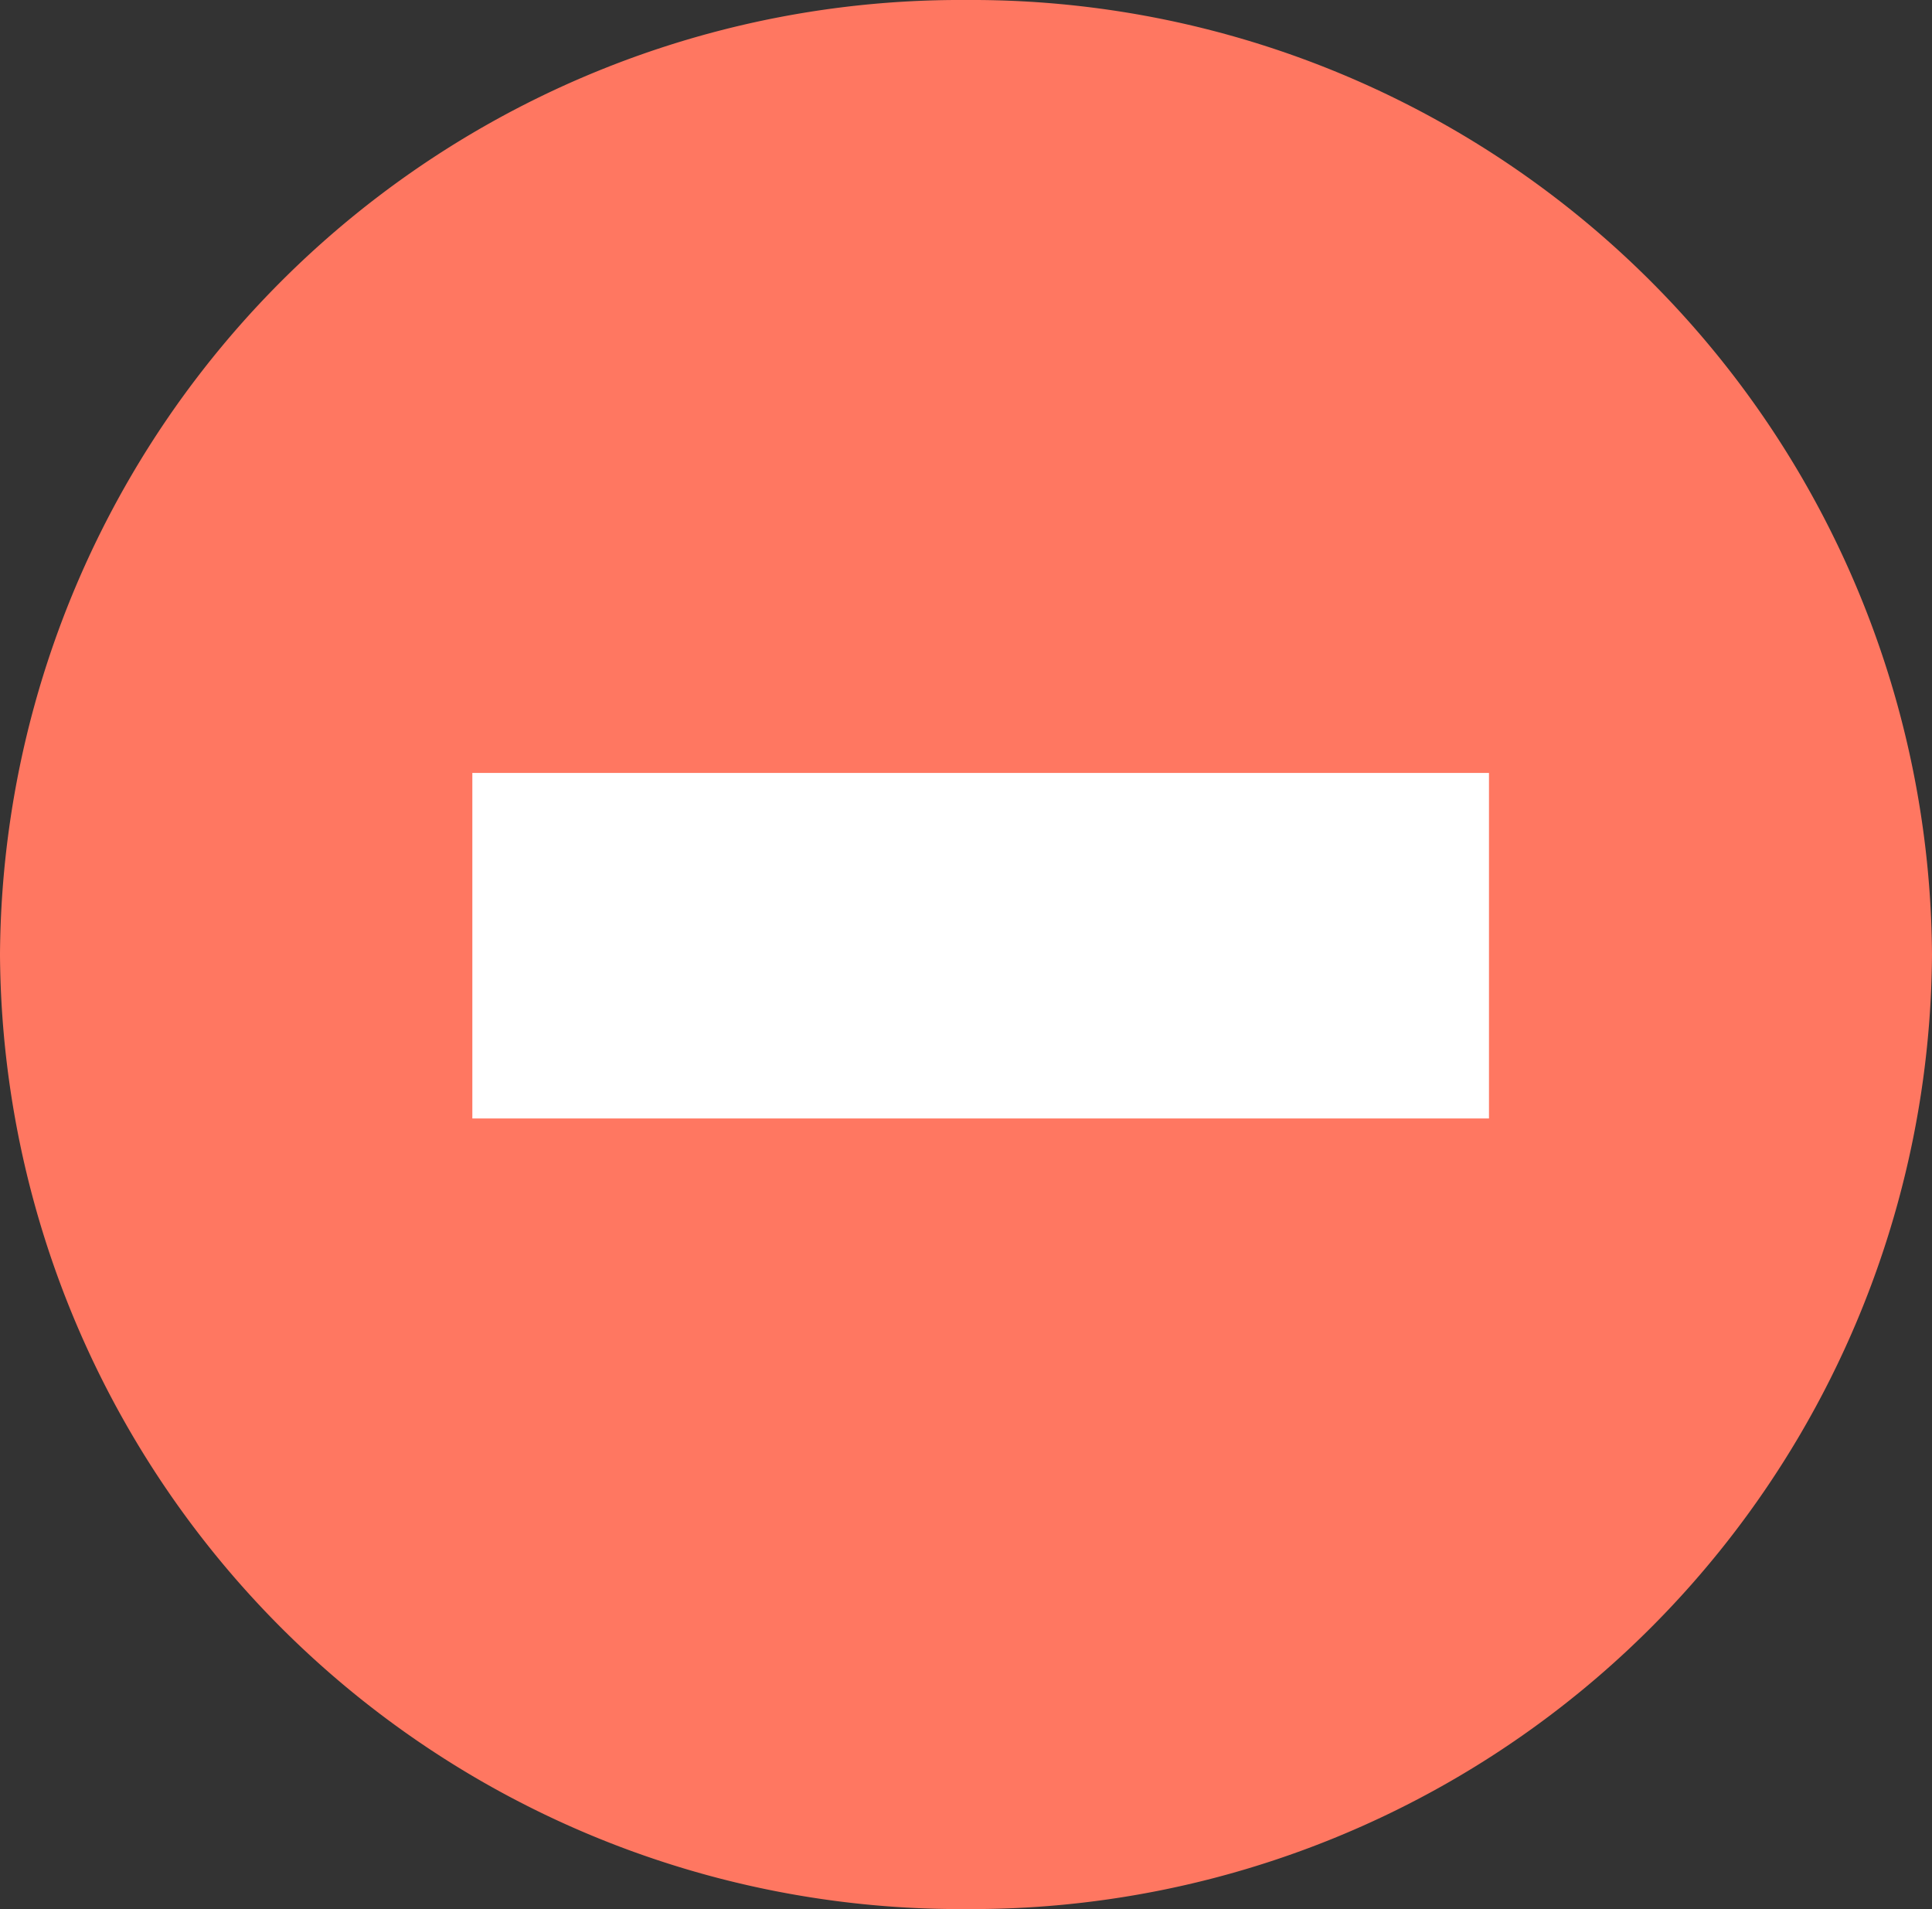 <svg id="no-entry" xmlns="http://www.w3.org/2000/svg" width="29" height="28.653" viewBox="0 0 29 28.653">
  <rect x="0" y="0" width="29" height="28.653" fill="#333333" stroke="none"/>
  <path id="Path_11173" data-name="Path 11173" d="M29,14.327A14.414,14.414,0,0,1,14.5,28.653,14.414,14.414,0,0,1,0,14.327,14.414,14.414,0,0,1,14.5,0,14.414,14.414,0,0,1,29,14.327Zm0,0" fill="#ff7761"/>
  <path id="Path_11174" data-name="Path 11174" d="M96,208h15.26v5.186H96Zm0,0" transform="translate(-88.91 -196.399)" fill="#fff"/>
</svg>
